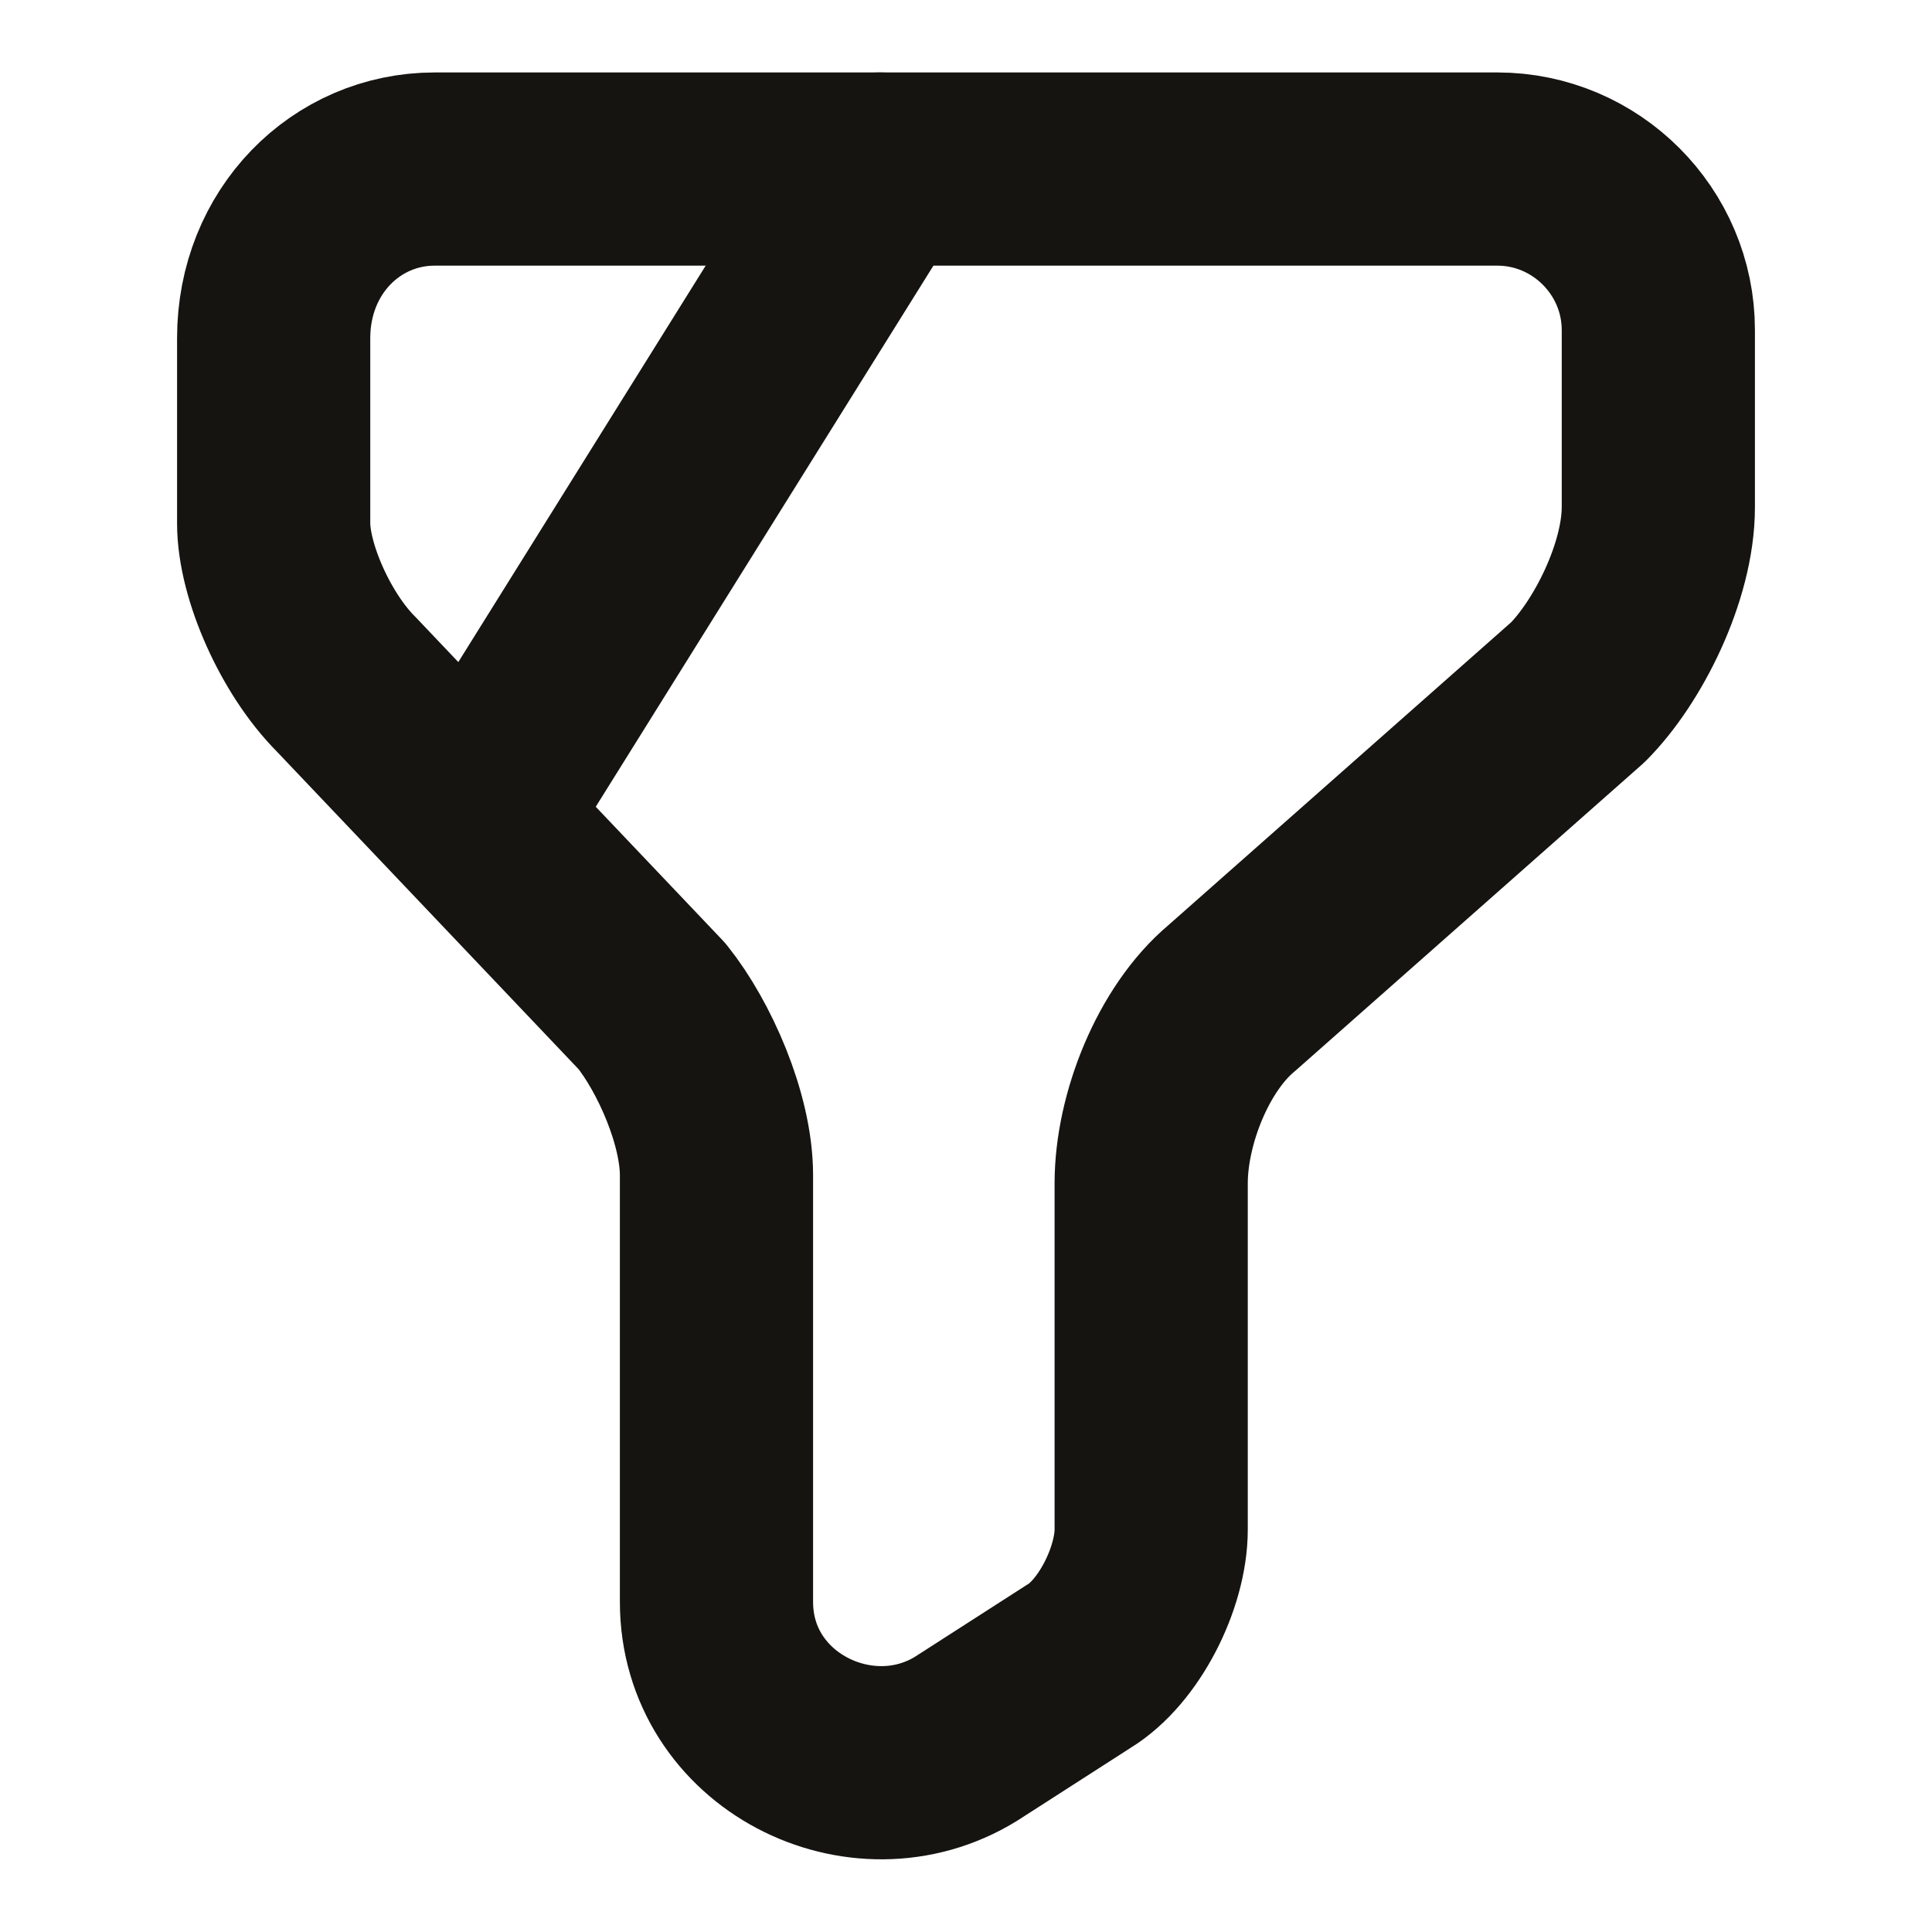 <svg width="20" height="20" viewBox="0 0 20 20" fill="none" xmlns="http://www.w3.org/2000/svg">
<path d="M4.5 1.75H15.5C16.417 1.75 17.167 2.5 17.167 3.417V5.25C17.167 5.917 16.75 6.75 16.333 7.167L12.75 10.333C12.25 10.75 11.917 11.583 11.917 12.25V15.833C11.917 16.333 11.583 17 11.167 17.25L10 18C8.917 18.667 7.417 17.917 7.417 16.583V12.167C7.417 11.583 7.083 10.833 6.75 10.417L3.583 7.083C3.167 6.667 2.833 5.917 2.833 5.417V3.5C2.833 2.5 3.583 1.75 4.5 1.75Z" stroke="#151411" stroke-width="2" stroke-miterlimit="10" stroke-linecap="round" stroke-linejoin="round"/>
<path d="M9.108 1.75L5 8.333" stroke="#151411" stroke-width="2" stroke-miterlimit="10" stroke-linecap="round" stroke-linejoin="round"/>
</svg>
